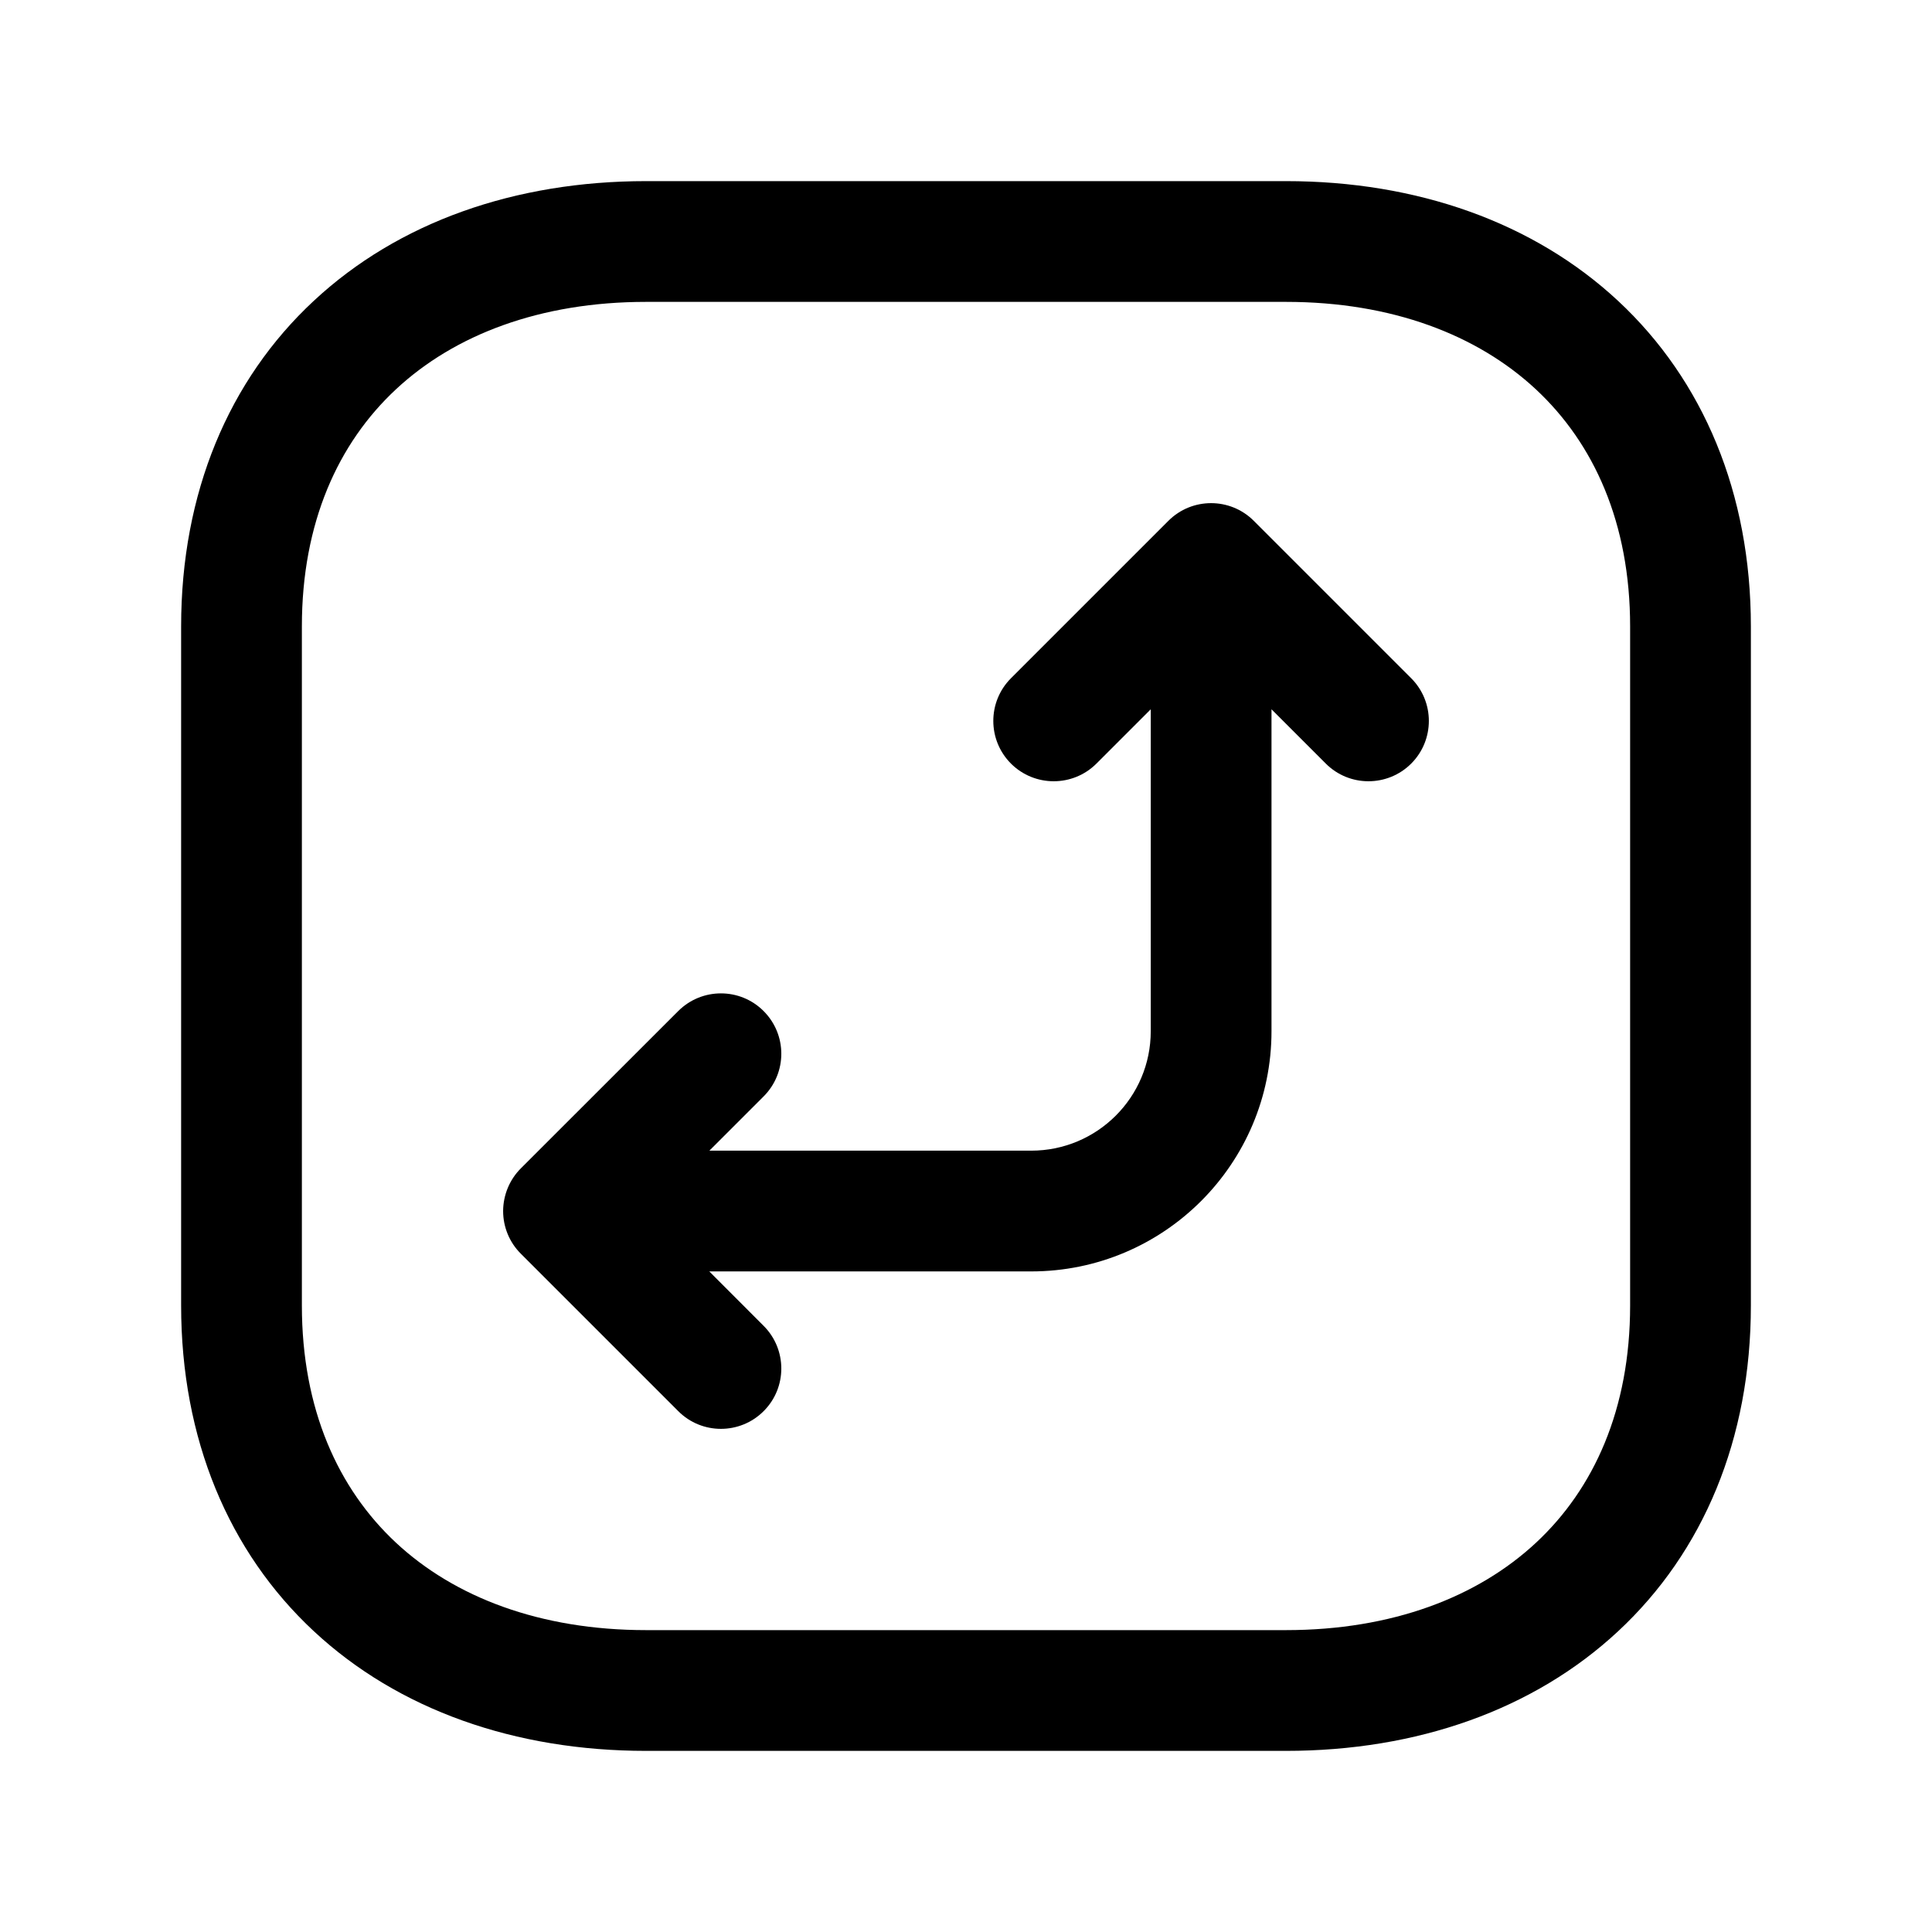 <svg width="24" height="24" viewBox="0 0 24 24" fill="none" xmlns="http://www.w3.org/2000/svg">
<path fill-rule="evenodd" clip-rule="evenodd" d="M14.514 6.47C14.807 6.177 15.282 6.177 15.575 6.47L17.53 8.425C17.823 8.718 17.823 9.193 17.53 9.486C17.237 9.778 16.762 9.778 16.47 9.486L15.795 8.811V12.81C15.795 14.458 14.458 15.794 12.81 15.794H8.811L9.486 16.47C9.779 16.763 9.779 17.238 9.486 17.53C9.193 17.823 8.718 17.823 8.426 17.53L6.47 15.574C6.329 15.434 6.25 15.243 6.25 15.044C6.251 14.845 6.33 14.654 6.47 14.514L8.426 12.559C8.719 12.267 9.194 12.267 9.486 12.56C9.779 12.853 9.779 13.327 9.486 13.62L8.812 14.294H12.81C13.63 14.294 14.295 13.63 14.295 12.81V8.811L13.62 9.486C13.327 9.778 12.852 9.778 12.559 9.486C12.266 9.193 12.266 8.718 12.559 8.425L14.514 6.47Z" fill="black"/>
<path fill-rule="evenodd" clip-rule="evenodd" d="M3.898 3.737C4.949 2.758 6.399 2.25 8.026 2.25L15.974 2.25C17.602 2.25 19.052 2.761 20.103 3.74C21.159 4.725 21.75 6.127 21.75 7.782V16.217C21.75 17.876 21.159 19.279 20.102 20.263C19.052 21.241 17.601 21.75 15.974 21.75H8.026C6.399 21.75 4.948 21.241 3.898 20.263C2.841 19.279 2.25 17.876 2.25 16.216V7.782C2.25 6.123 2.841 4.72 3.898 3.737ZM4.92 4.835C4.2 5.505 3.75 6.493 3.75 7.782V16.216C3.75 17.505 4.2 18.494 4.92 19.165C5.646 19.841 6.709 20.25 8.026 20.25H15.974C17.291 20.25 18.354 19.841 19.08 19.165C19.8 18.495 20.25 17.506 20.25 16.217V7.782C20.25 6.498 19.801 5.509 19.08 4.837C18.353 4.16 17.291 3.75 15.974 3.75L8.026 3.75C6.709 3.75 5.646 4.159 4.92 4.835Z" fill="black"/>
</svg>